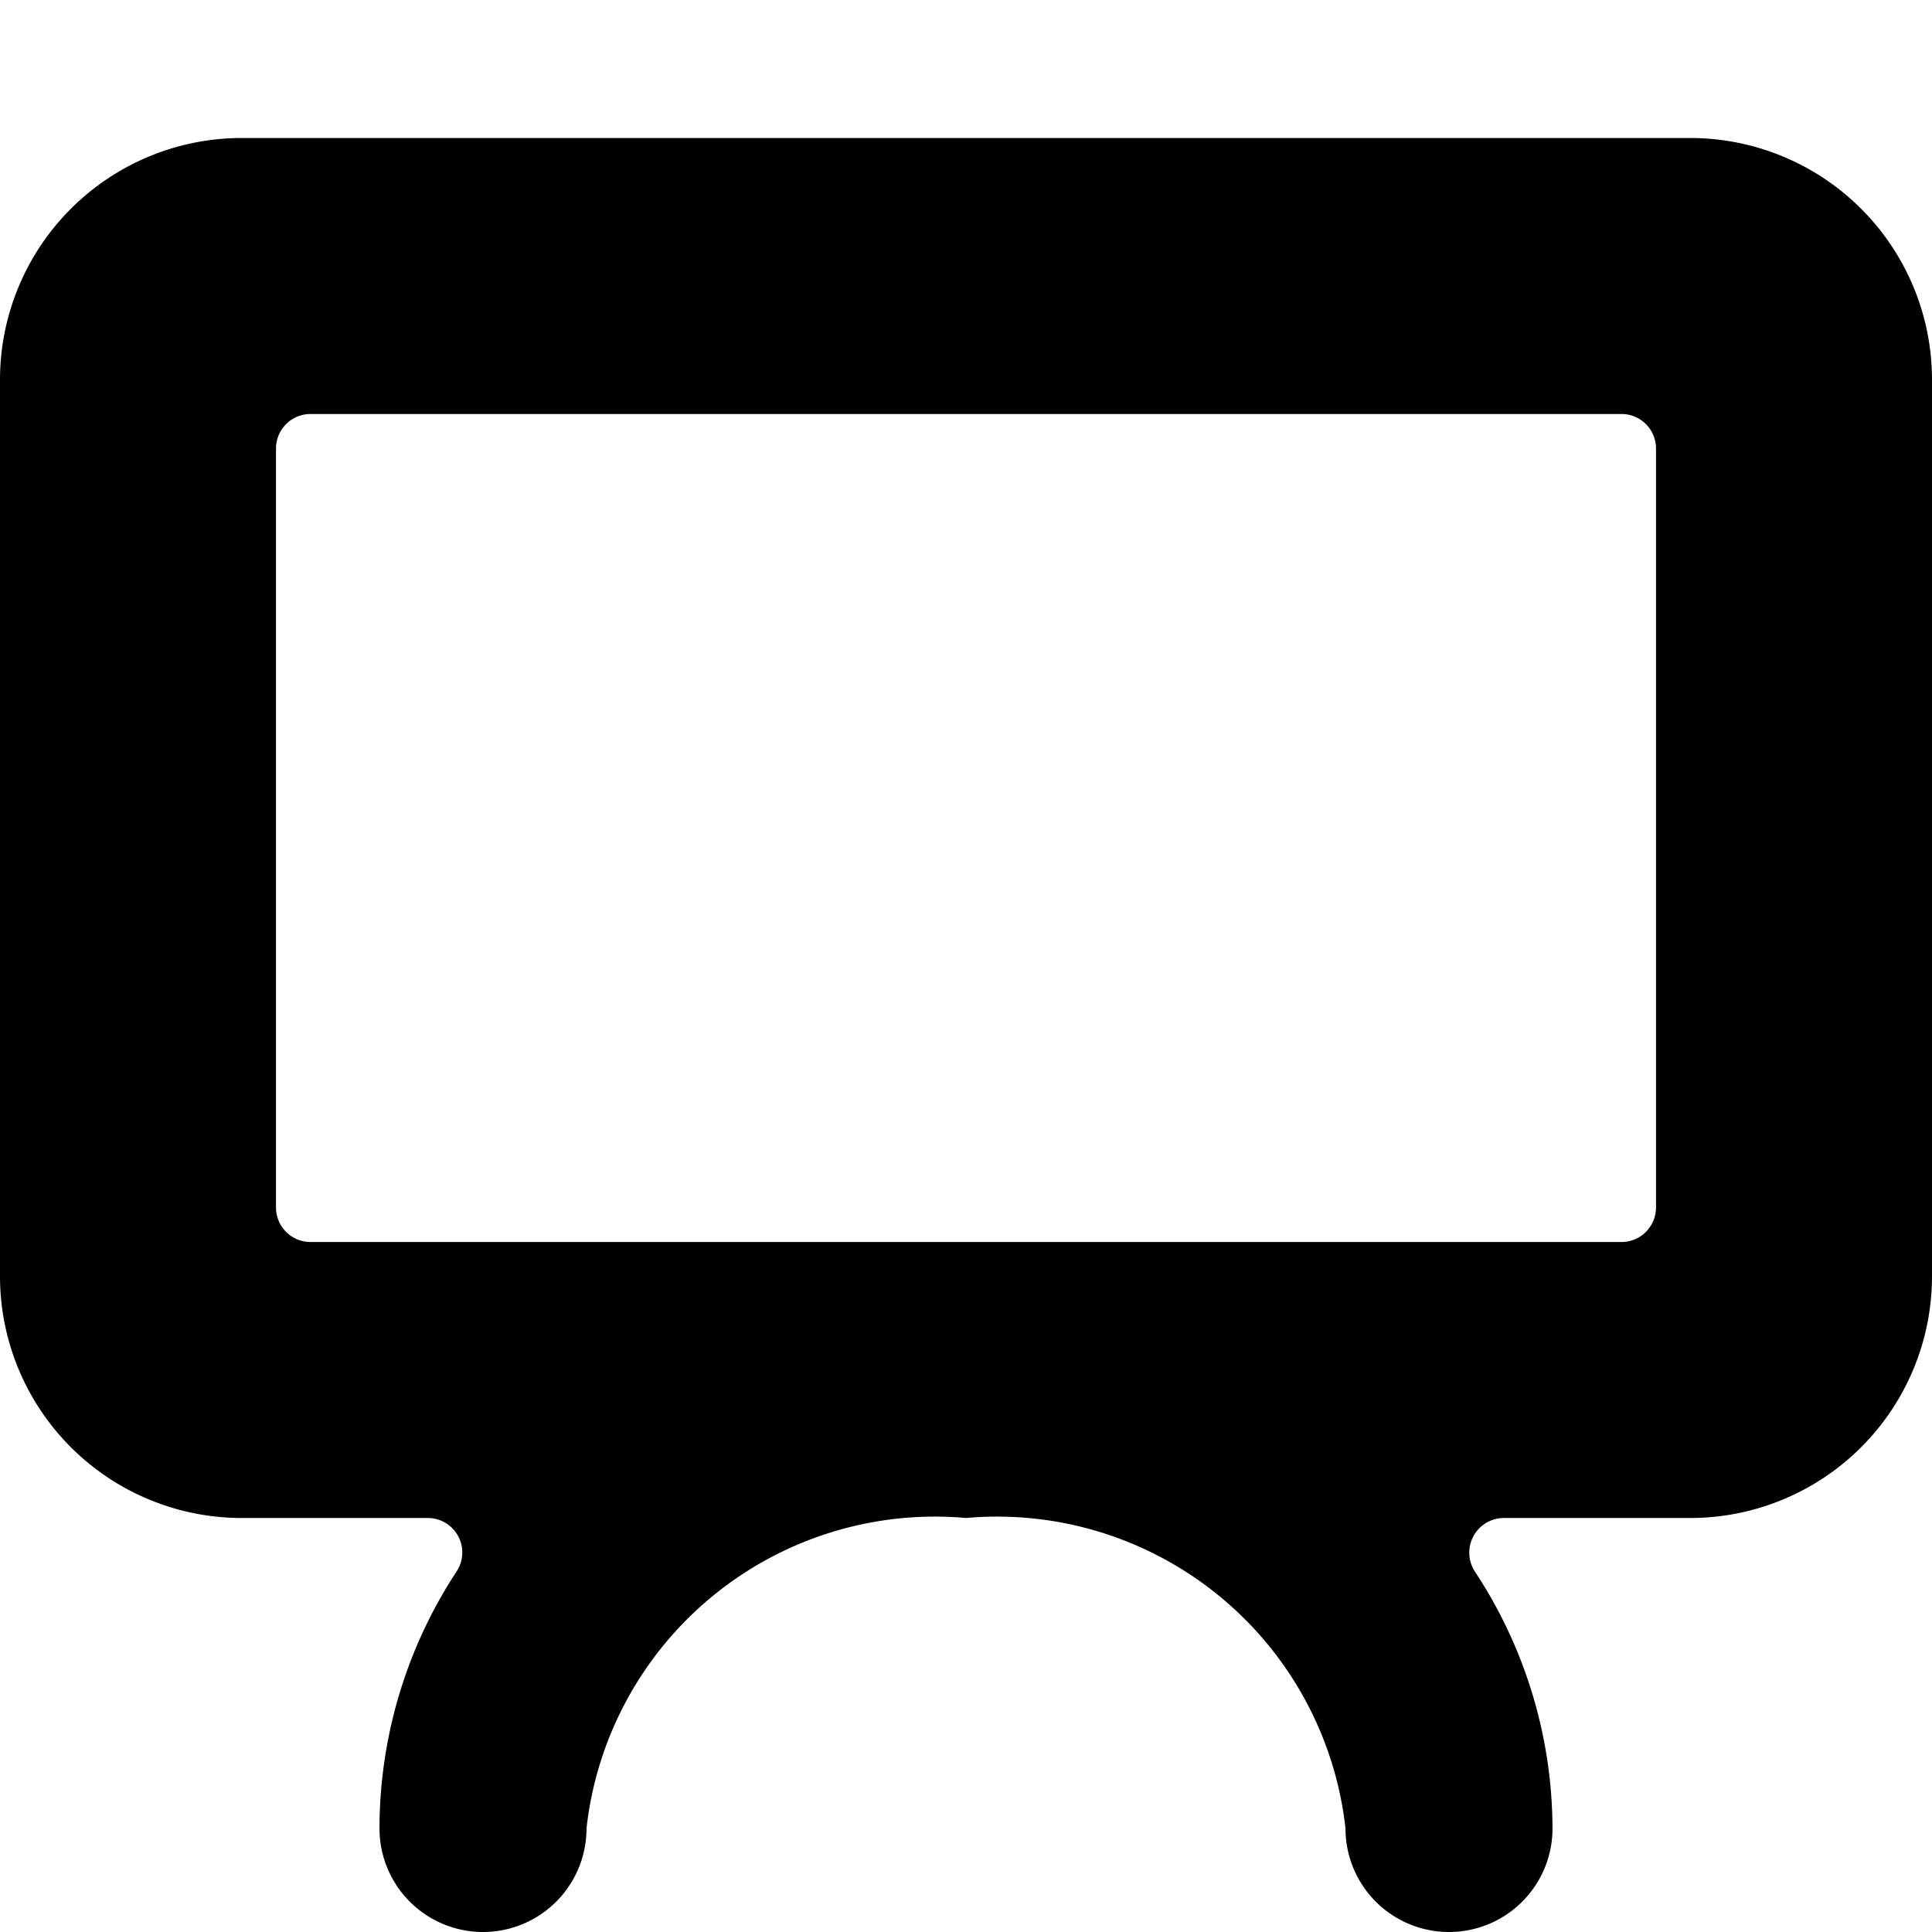 <svg xmlns="http://www.w3.org/2000/svg" viewBox="0 0 14 14">
  <path d="M12.25,1H1.75A1.752,1.752,0,0,0,0,2.75v6.5A1.752,1.752,0,0,0,1.75,11H3.1a.25.25,0,0,1,.209.387A3.394,3.394,0,0,0,2.75,13.25a.75.75,0,0,0,1.5,0A2.54,2.54,0,0,1,7,11a2.54,2.54,0,0,1,2.75,2.25.75.75,0,0,0,1.5,0,3.394,3.394,0,0,0-.563-1.863A.251.251,0,0,1,10.9,11H12.25A1.752,1.752,0,0,0,14,9.25V2.75A1.752,1.752,0,0,0,12.25,1ZM12,8.75a.25.25,0,0,1-.25.25H2.25A.25.25,0,0,1,2,8.75V3.25A.25.25,0,0,1,2.25,3h9.5a.25.25,0,0,1,.25.25Z" style="fill: #000001"/>
</svg>
